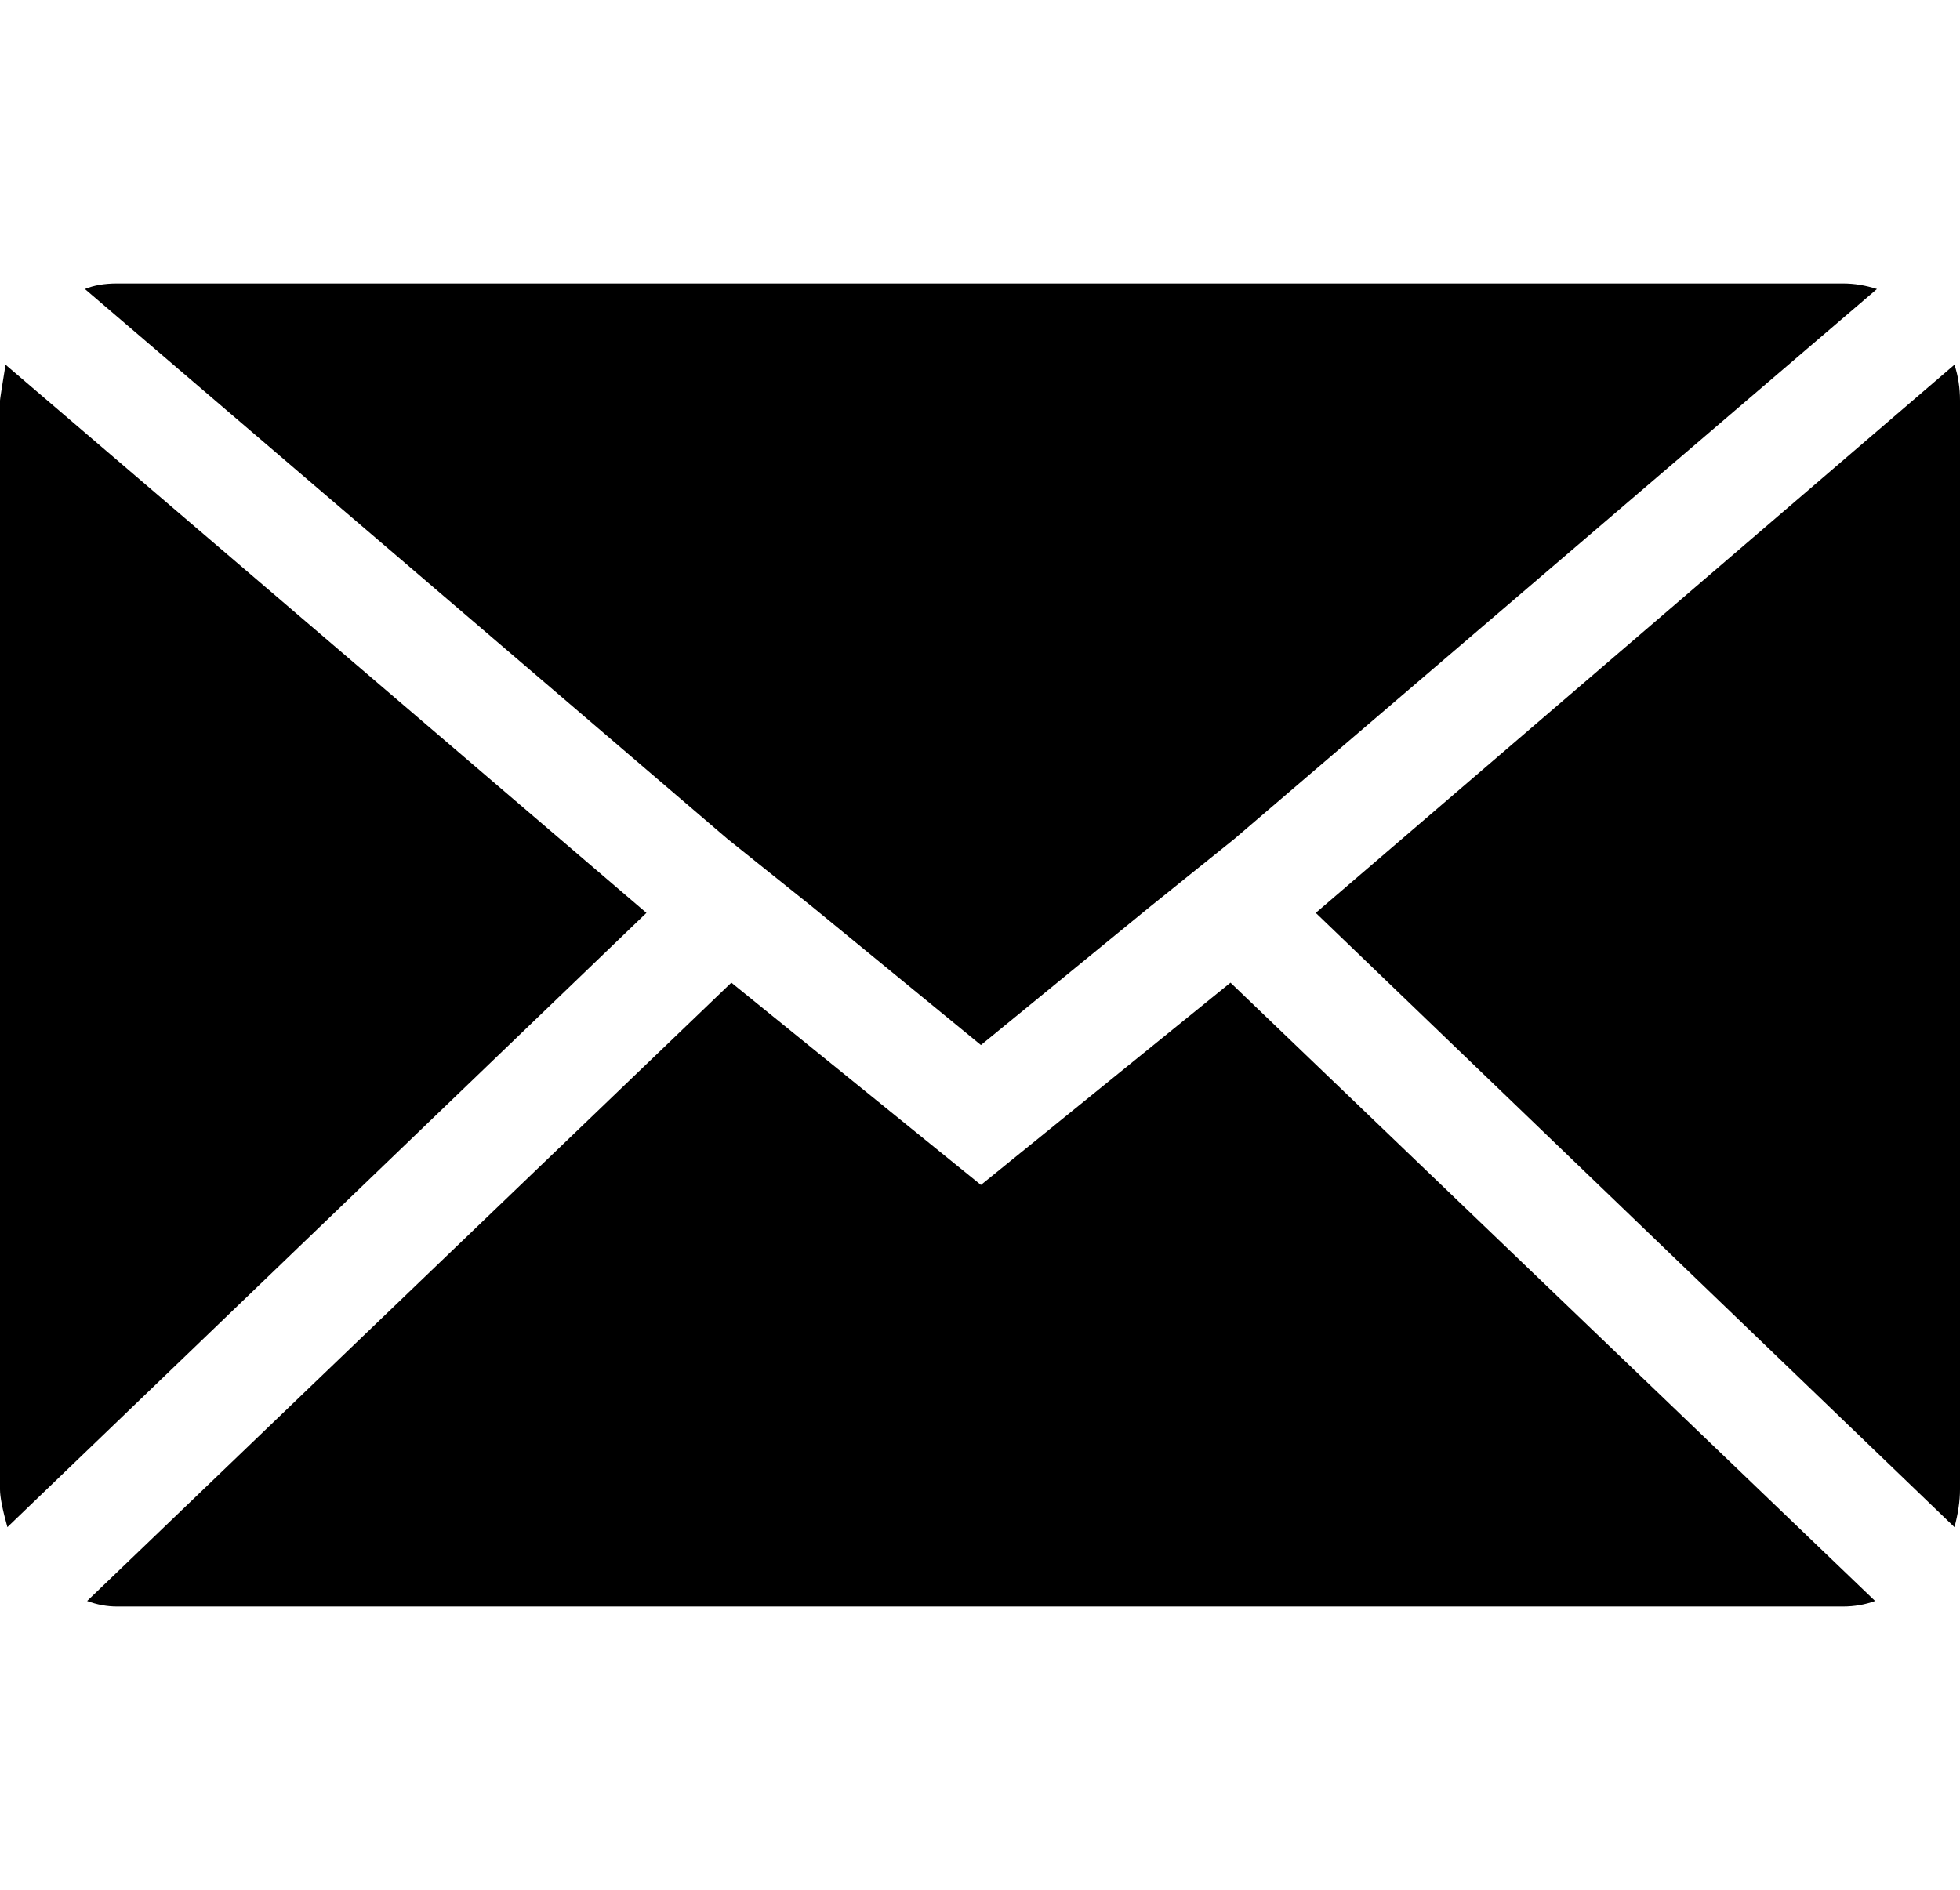<svg height="512" width="530.9" xmlns="http://www.w3.org/2000/svg"><path d="m0 403.5v-295q0-0.5 1.5-9.7l173.6 148.5-173.1 166.4q-2-7.2-2-10.2z m23-325.2q3.6-1.5 8.7-1.5h467.5q4.6 0 9.2 1.5l-174.1 149-23 18.5-45.6 37.3-45.5-37.3-23.1-18.5z m0.6 355.4l174.5-167.5 67.6 54.8 67.6-54.8 174.6 167.5q-4.1 1.5-8.7 1.5h-467.5q-4.1 0-8.1-1.5z m332.8-186.4l173-148.5q1.5 4.6 1.5 9.7v295q0 4.6-1.5 10.2z" /></svg>